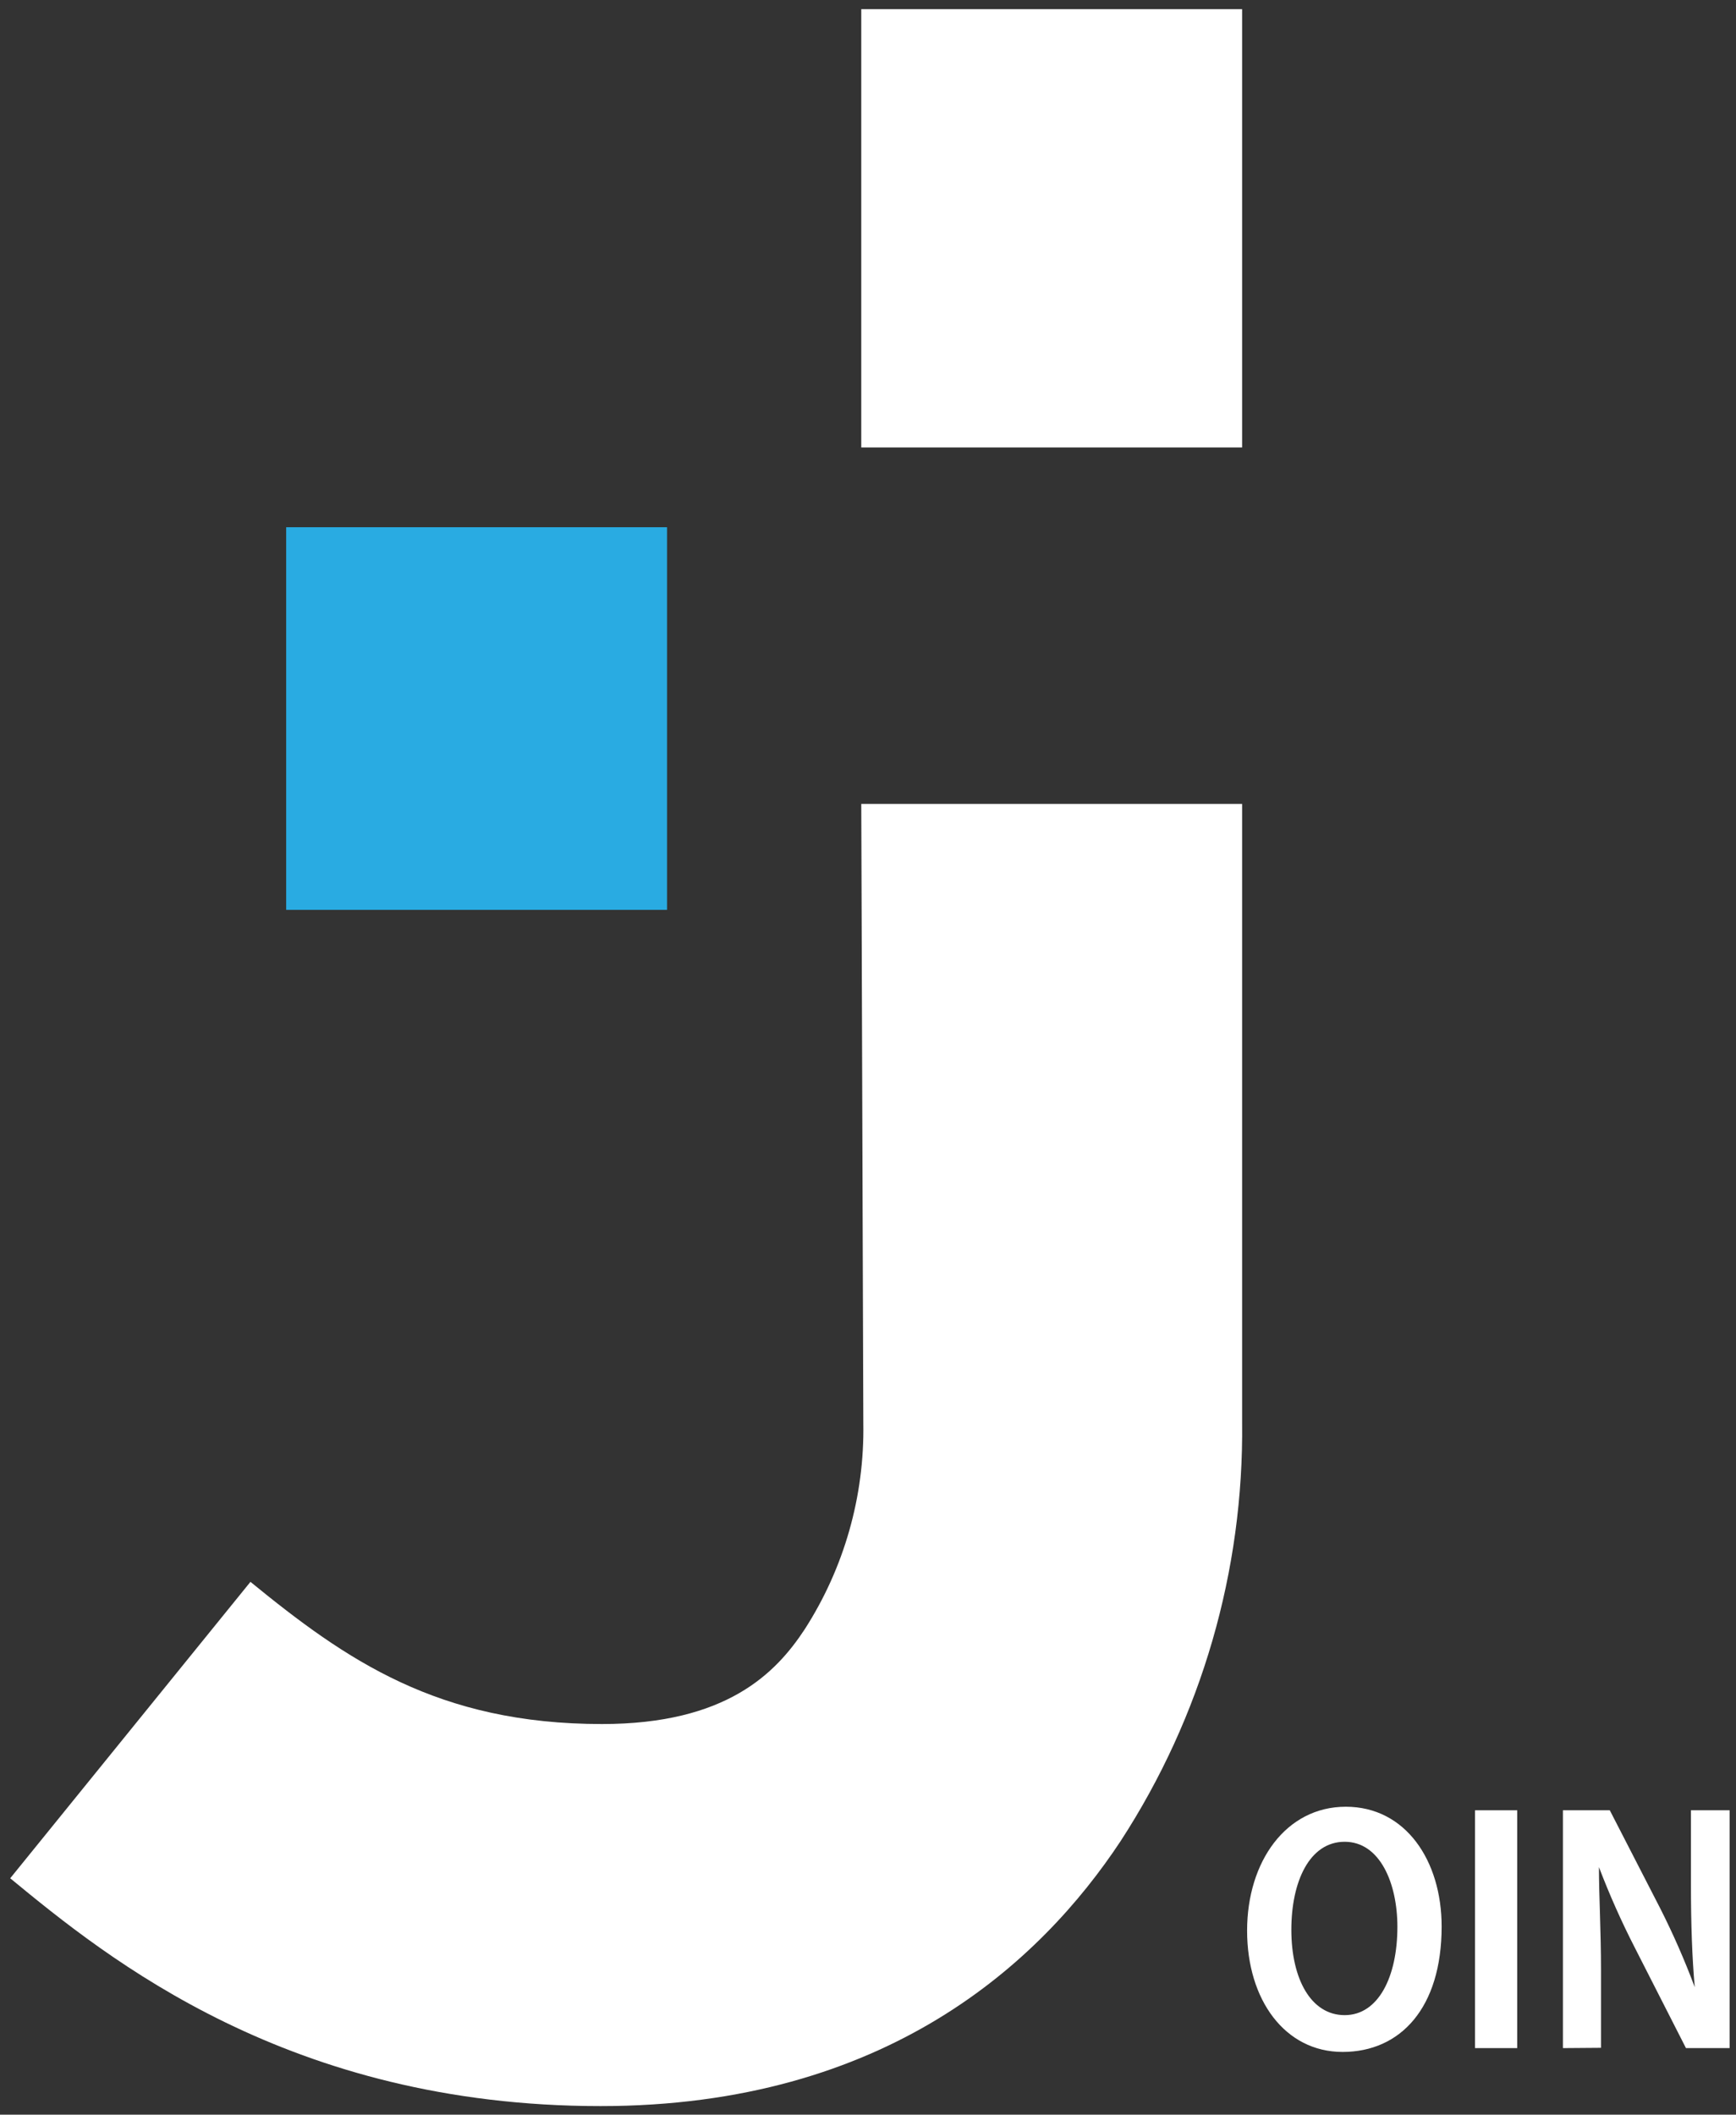 <svg width="101" height="123" viewBox="0 0 101 123" fill="none" xmlns="http://www.w3.org/2000/svg">
<rect x="0" y="0" width="101" height="123" fill="#333333" stroke="none"/>
<g clip-path="url(#clip0_301_1264)">
<path d="M72.266 0.534H50.108V26.026H72.266V0.534Z" fill="white"/>
<path d="M50.108 46.759H72.266V82.712C72.368 91.363 69.906 99.85 65.193 107.092C60.54 114.128 51.557 122.5 34.939 122.5C16.838 122.5 6.287 113.94 0.594 109.249L14.571 92.008C20.127 96.545 25.479 100.278 35.024 100.278C42.251 100.278 45.132 97.333 46.819 94.765C49.113 91.198 50.3 87.026 50.228 82.781L50.108 46.759Z" fill="white"/>
<path d="M38.808 30.666H16.65V52.922H38.808V30.666Z" fill="#29ABE2"/>
<path d="M83.874 112.056C83.874 116.799 81.47 119.35 78.113 119.35C74.755 119.35 72.556 116.319 72.556 112.296C72.556 108.273 74.823 105.088 78.3 105.088C81.777 105.088 83.874 108.221 83.874 112.056ZM75.13 112.245C75.13 115.104 76.272 117.21 78.232 117.21C80.192 117.21 81.3 114.984 81.3 112.074C81.3 109.523 80.277 107.126 78.232 107.126C76.187 107.126 75.13 109.437 75.13 112.245Z" fill="white"/>
<path d="M88.271 105.294V119.127H85.817V105.294H88.271Z" fill="white"/>
<path d="M90.93 119.127V105.294H93.657L96.589 110.995C97.344 112.486 98.015 114.018 98.6 115.583V115.583C98.447 113.871 98.379 111.902 98.379 109.711V105.294H100.628V119.127H98.089L95.123 113.306C94.338 111.777 93.638 110.205 93.026 108.598V108.598C93.026 110.31 93.146 112.245 93.146 114.625V119.11L90.93 119.127Z" fill="white"/>
</g>
<defs>
<clipPath id="clip0_301_1264">
<rect width="100.034" height="121.966" fill="white" transform="translate(0.594 0.534)"/>
</clipPath>
</defs>
</svg>
